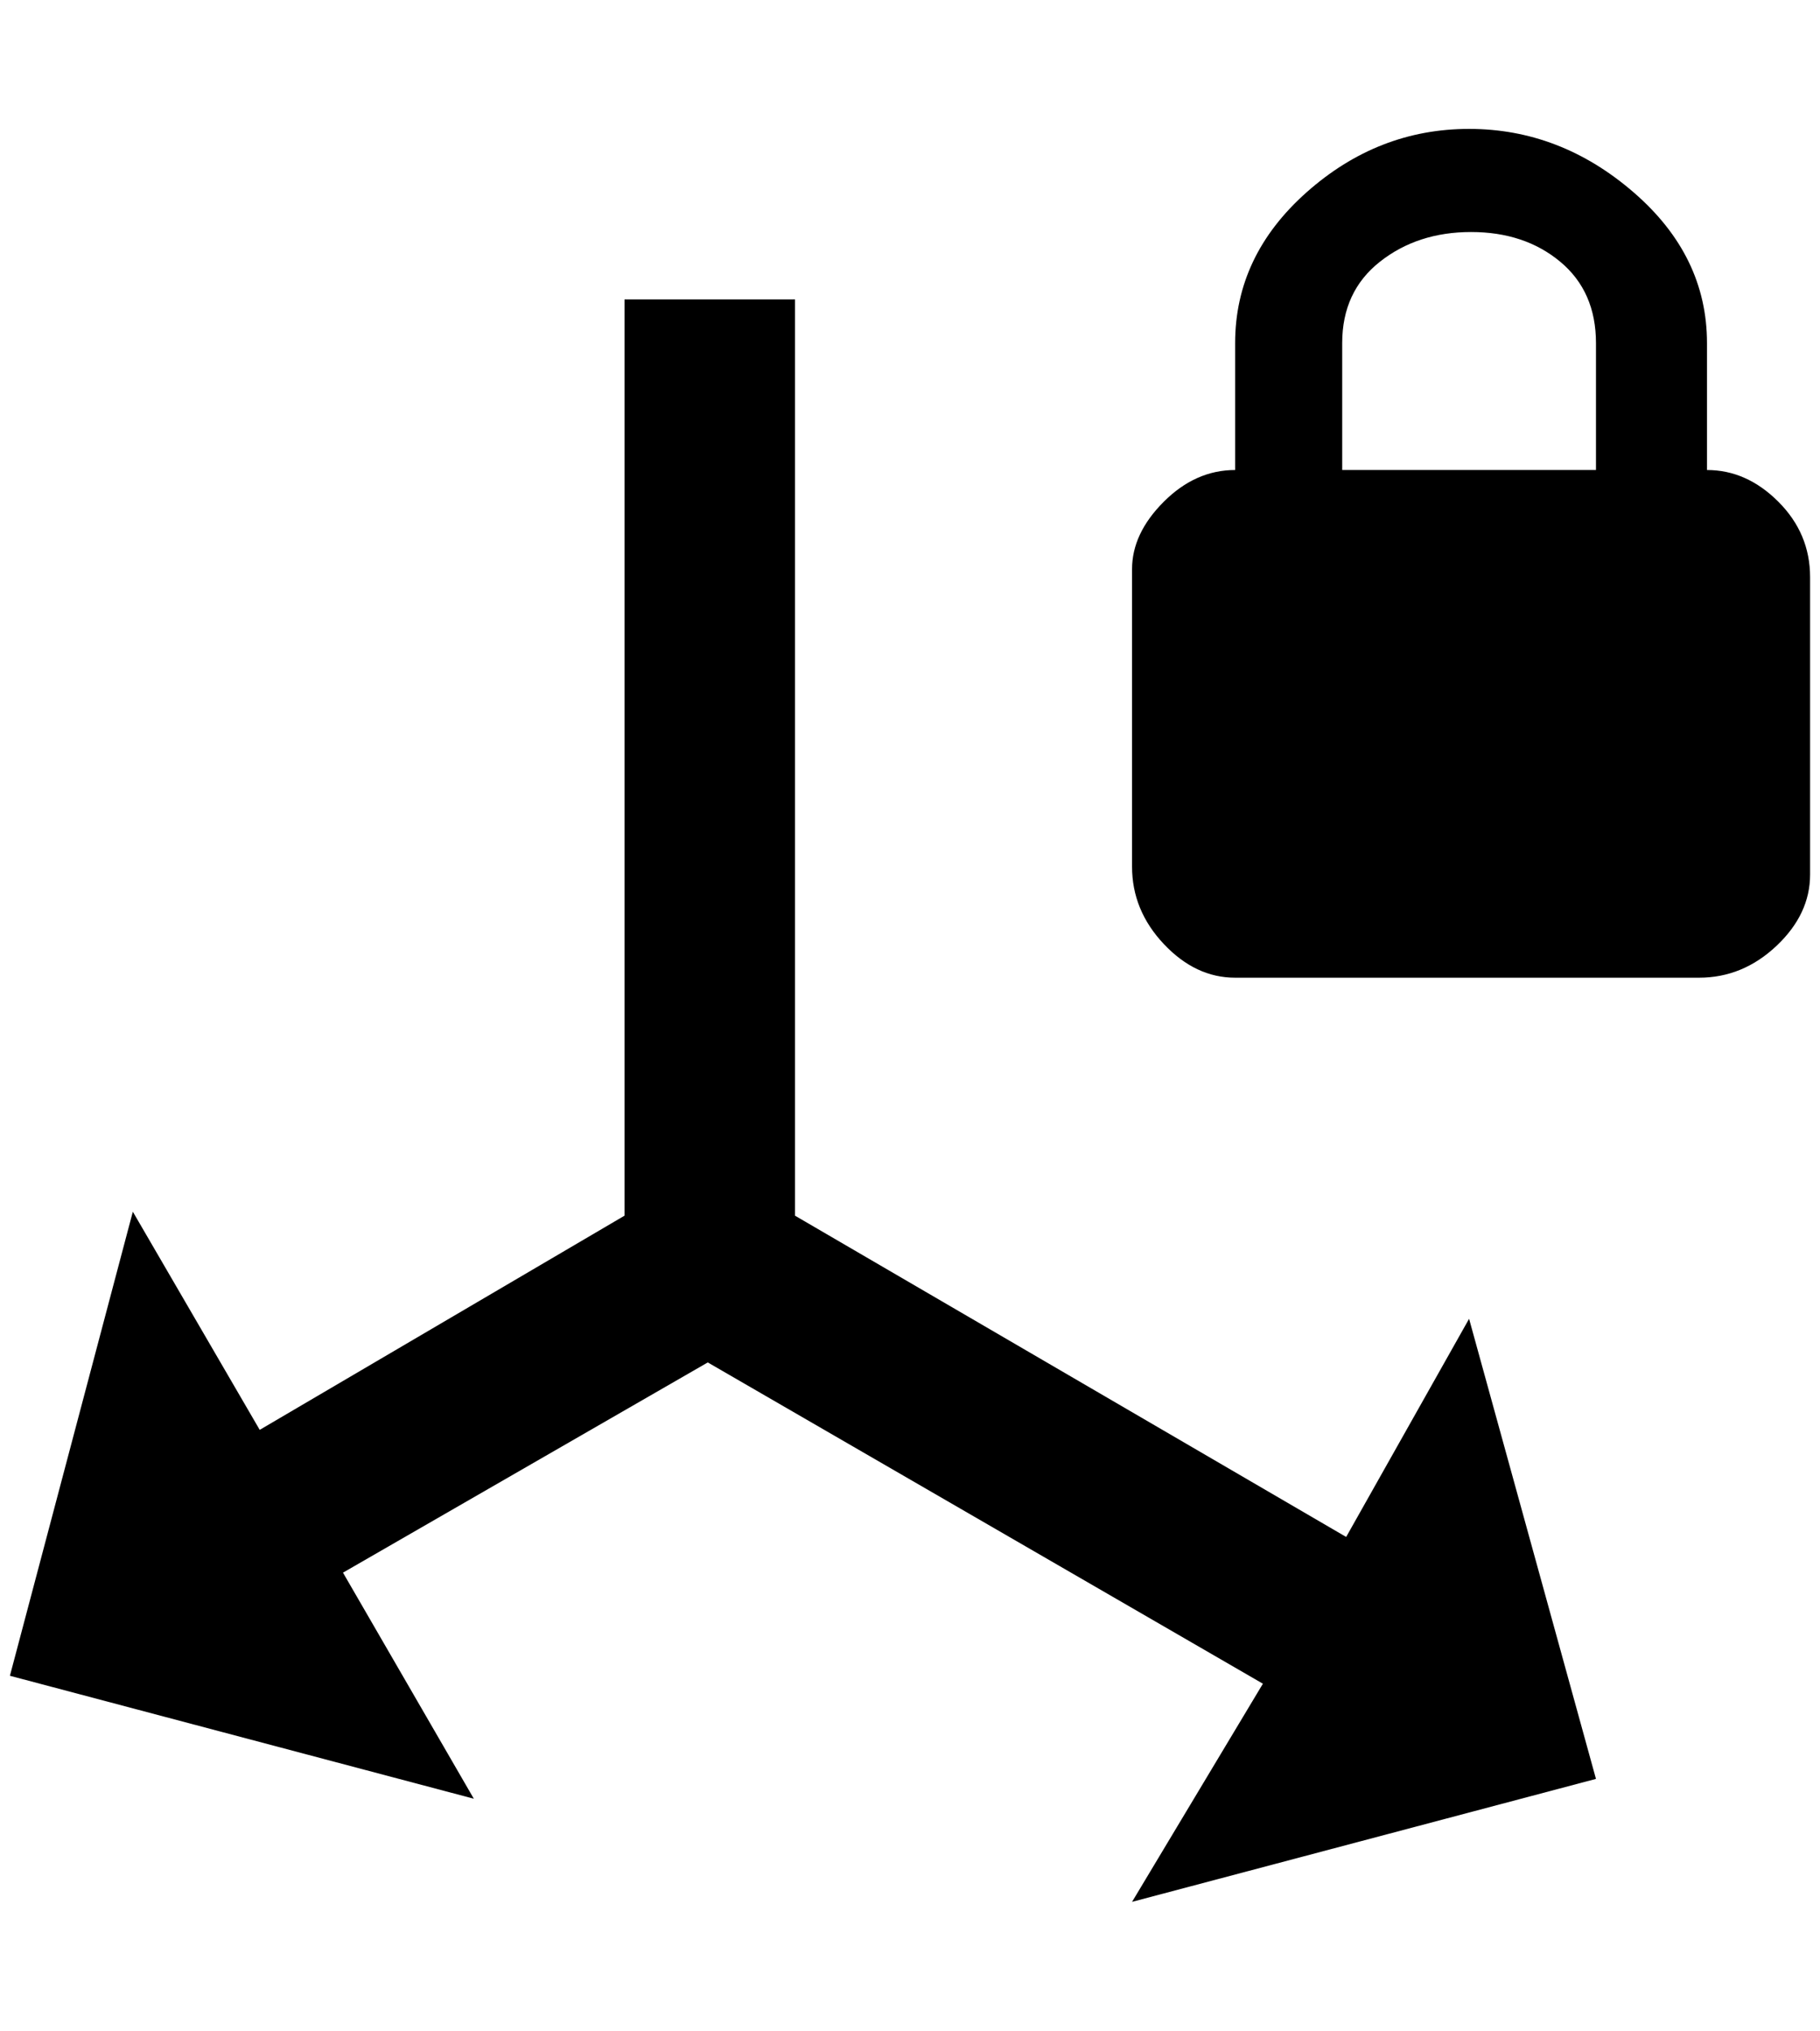 <?xml version="1.0" standalone="no"?>
<!DOCTYPE svg PUBLIC "-//W3C//DTD SVG 1.1//EN" "http://www.w3.org/Graphics/SVG/1.1/DTD/svg11.dtd" >
<svg xmlns="http://www.w3.org/2000/svg" xmlns:xlink="http://www.w3.org/1999/xlink" version="1.1" viewBox="-10 0 1836 2048">
   <path fill="currentColor"
d="M1712 474q40 0 72 32t32 76v300q0 40 -34 72t-78 32h-468q-40 0 -72 -34t-32 -78v-300q0 -36 32 -68t72 -32v-128q0 -88 72 -152t164 -64t166 64t74 152v128zM1600 474v-128q0 -52 -36 -82t-90 -30t-92 30t-38 82v128h256zM0 1690l124 -468l128 220l368 -216v-924h172
v924l556 324l124 -220l128 464l-468 124l132 -220l-560 -324l-368 212l132 228z" />
</svg>
